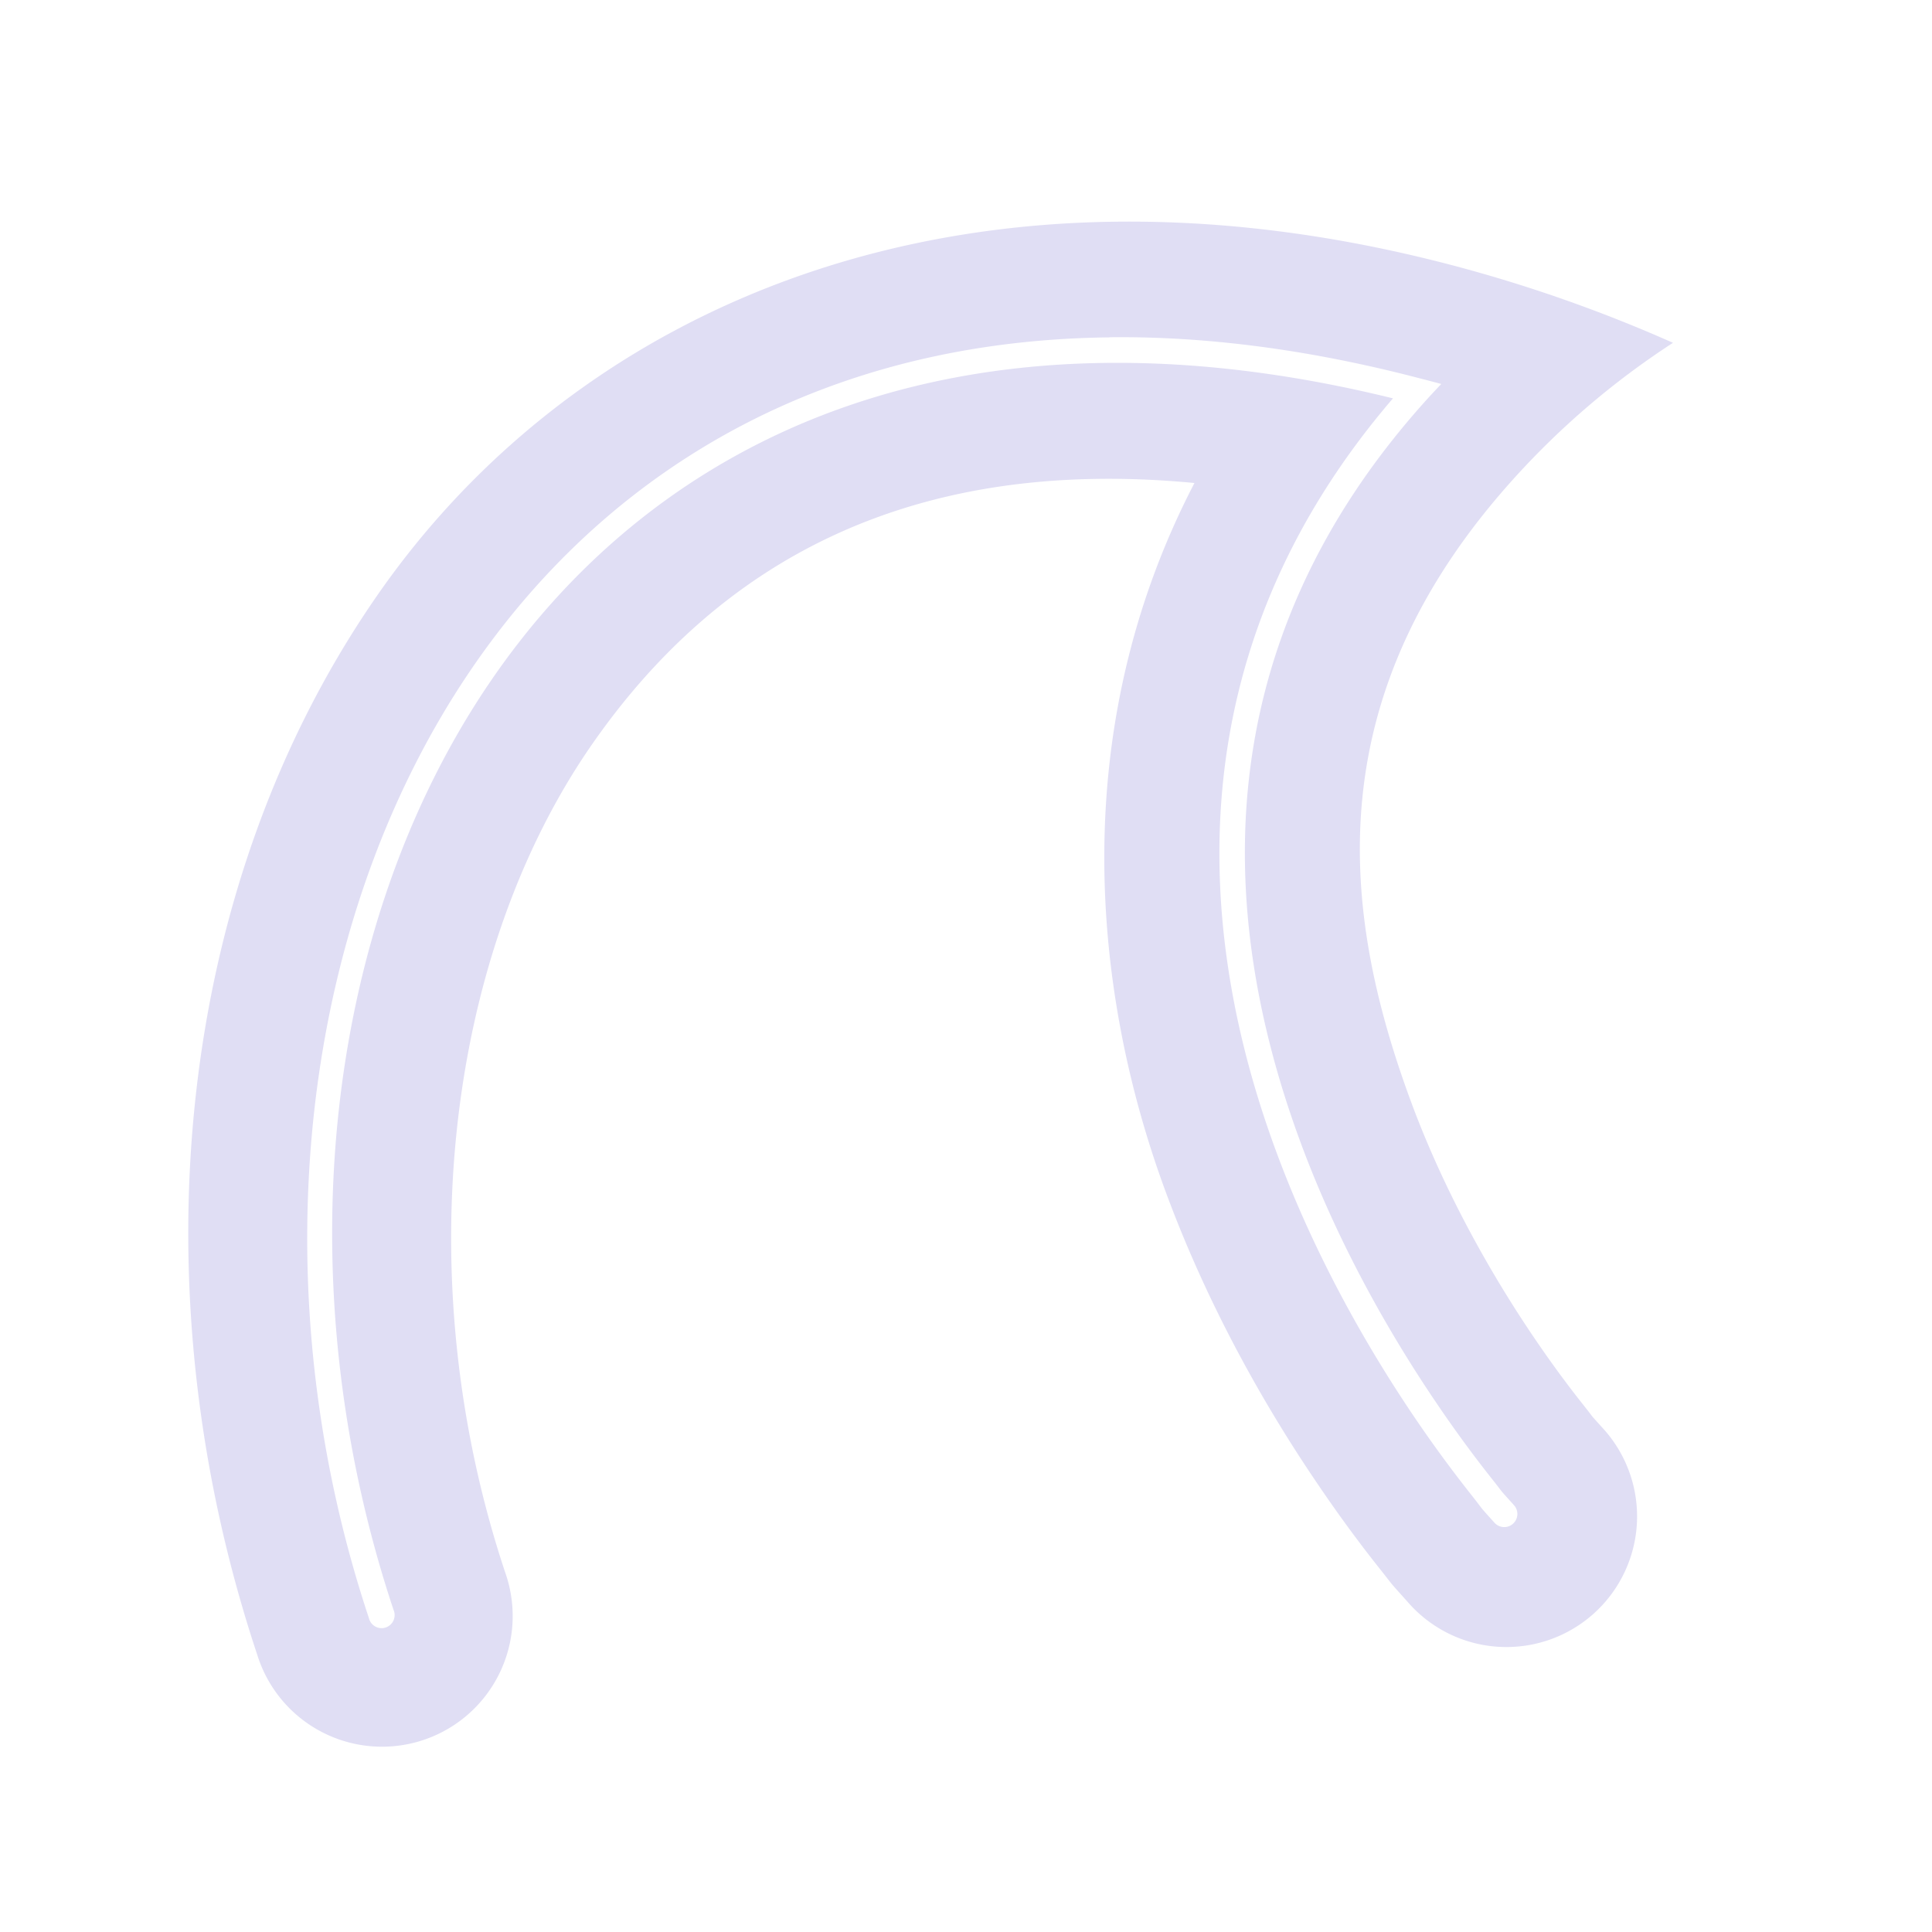 <svg width="16" height="16" version="1.1" viewBox="0 0 16 16" xmlns="http://www.w3.org/2000/svg">
 <g id="layercompo">
  <path d="m0 0h16v16h-16z" opacity="0"/>
  <path d="m9.175 1.837c-2.661 0.051-4.775 1.261-6.044 3.084-1.692 2.43-2.006 5.763-1 8.785a1.082 1.082 0 1 0 2.053-0.683c-0.808-2.426-0.496-5.113 0.722-6.863 1.014-1.456 2.571-2.39 4.986-2.16-1.069 2.055-0.84 4.229-0.246 5.849 0.37 1.009 0.862 1.846 1.265 2.439 0.201 0.297 0.379 0.532 0.511 0.698 0.132 0.166 0.064 0.089 0.231 0.275a1.082 1.082 0 1 0 1.61-1.445c-0.117-0.13-0.046-0.05-0.148-0.178-0.102-0.128-0.248-0.32-0.413-0.564-0.331-0.488-0.736-1.184-1.024-1.97-0.577-1.572-0.767-3.341 0.859-5.141a6.661 6.661 0 0 1 1.318-1.124 12.11 12.11 0 0 0-1.846-0.647c-0.998-0.261-1.946-0.372-2.833-0.355zm0.015 0.956c0.79-0.009 1.647 0.099 2.571 0.341a12.037 12.037 0 0 1 0.175 0.046 7.159 7.159 0 0 0-0.122 0.131c-1.883 2.087-1.701 4.356-1.051 6.129 0.325 0.886 0.77 1.644 1.133 2.179 0.181 0.268 0.342 0.48 0.457 0.625 0.115 0.145 0.045 0.066 0.185 0.221a0.108 0.108 0 1 1-0.161 0.146c-0.145-0.161-0.074-0.082-0.192-0.231-0.118-0.149-0.284-0.367-0.469-0.64-0.37-0.546-0.822-1.317-1.155-2.225-0.653-1.78-0.84-4.102 0.975-6.216-7.134-1.754-10.056 4.687-8.277 10.033a0.108 0.108 0 1 1-0.204 0.068c-1.604-4.819 0.605-10.546 6.134-10.606z" fill="#e0def4"/>
 </g>
</svg>

